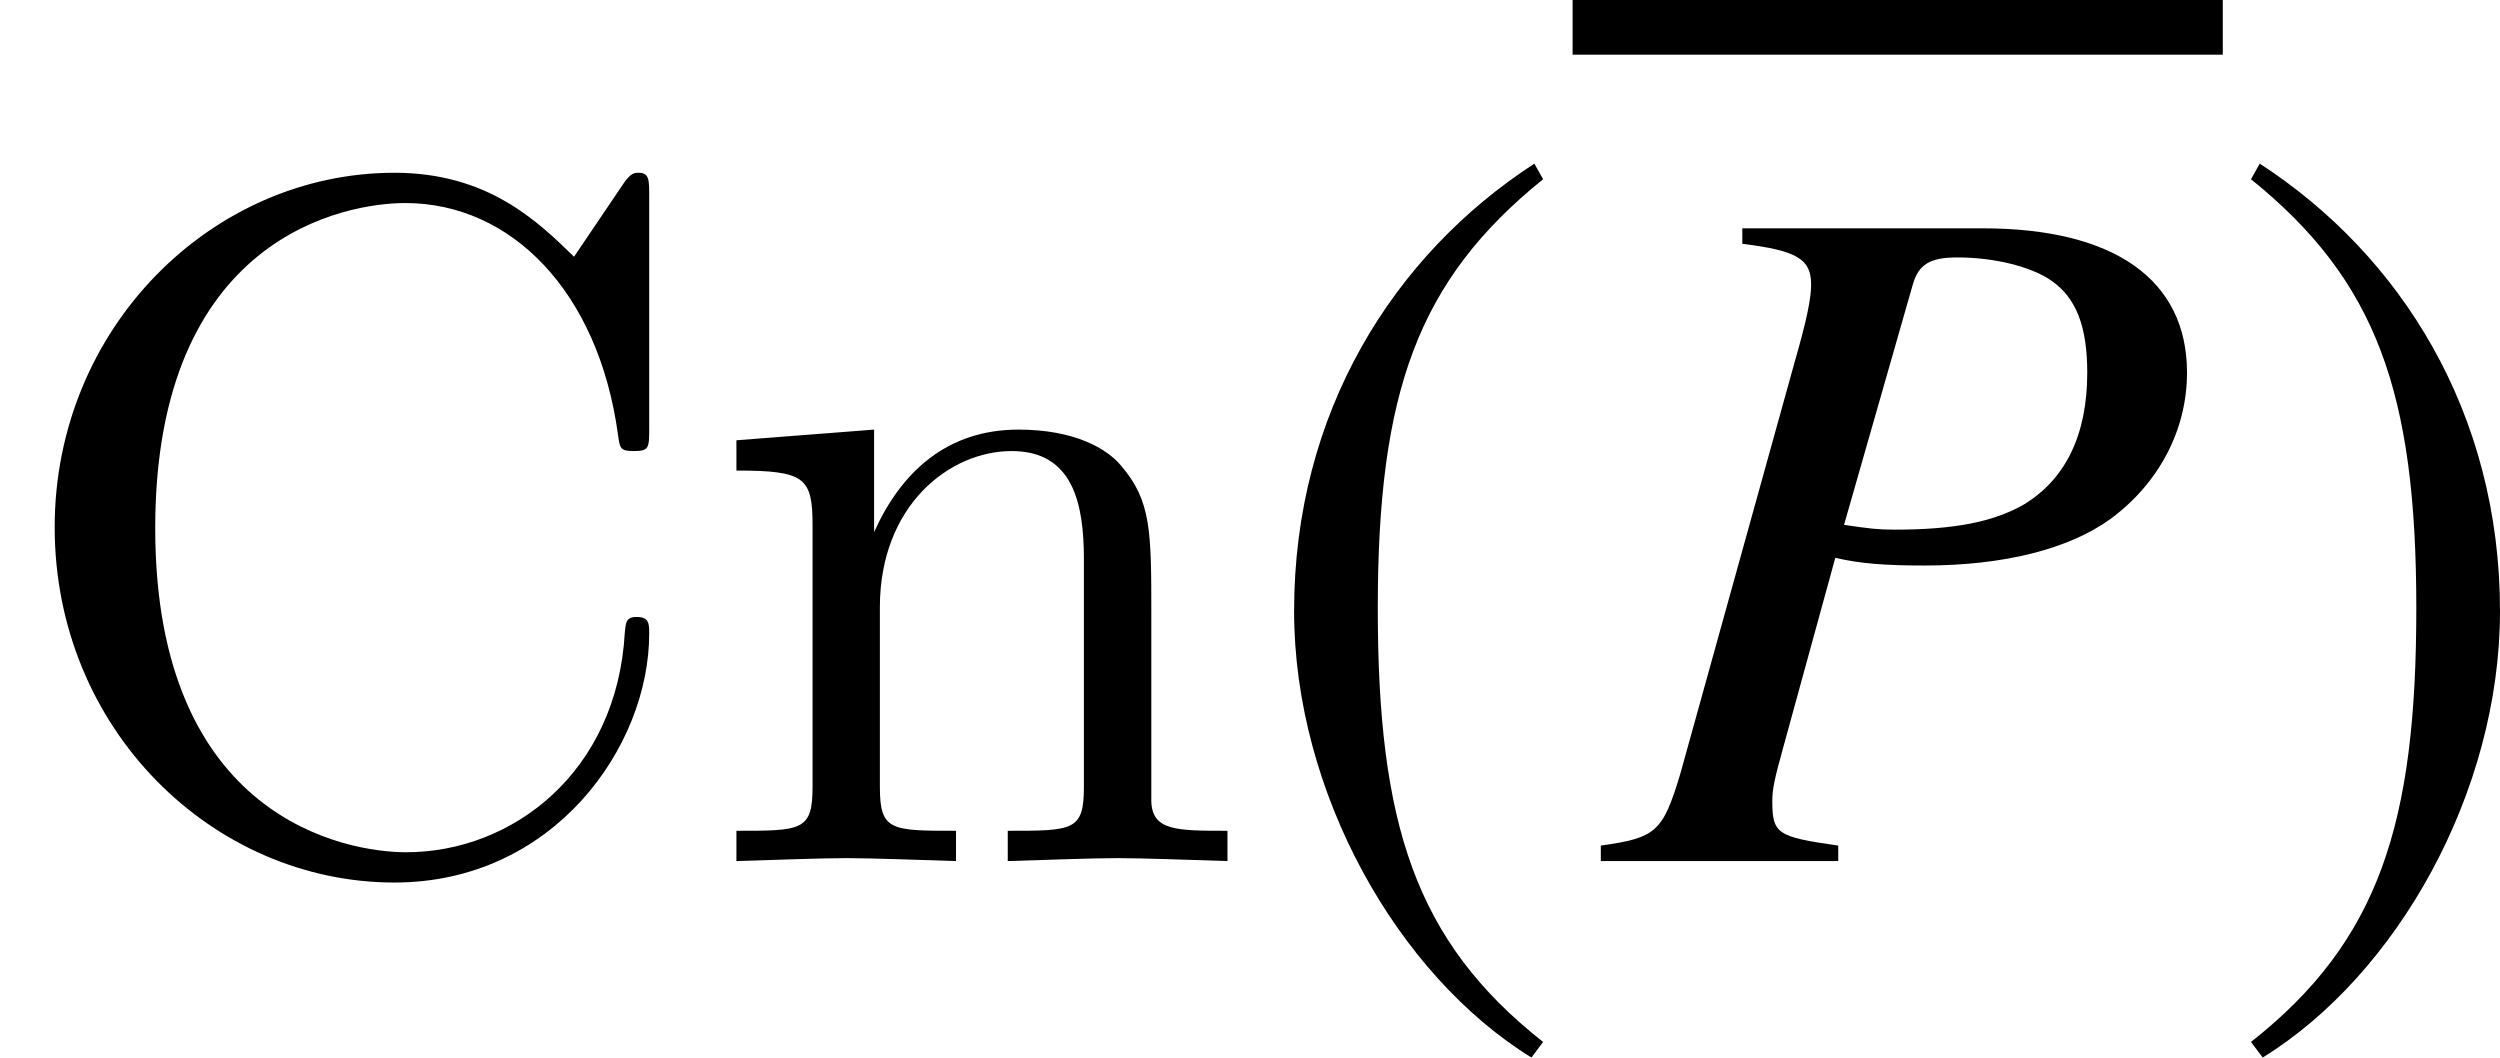 <?xml version='1.0' encoding='UTF-8'?>
<!-- This file was generated by dvisvgm 2.1.3 -->
<svg height='10.792pt' version='1.1' viewBox='76.712 53.978 25.512 10.792' width='25.512pt' xmlns='http://www.w3.org/2000/svg' xmlns:xlink='http://www.w3.org/1999/xlink'>
<defs>
<path d='M2.928 -7.117C1.489 -6.184 0.476 -4.576 0.476 -2.551C0.476 -0.705 1.529 1.161 2.898 2.005L3.017 1.846C1.707 0.814 1.33 -0.387 1.33 -2.581C1.33 -4.784 1.737 -5.925 3.017 -6.958L2.928 -7.117Z' id='g1-185'/>
<path d='M0.377 -7.117L0.288 -6.958C1.568 -5.925 1.975 -4.784 1.975 -2.581C1.975 -0.387 1.598 0.814 0.288 1.846L0.407 2.005C1.777 1.161 2.829 -0.705 2.829 -2.551C2.829 -4.576 1.816 -6.184 0.377 -7.117Z' id='g1-186'/>
<path d='M1.444 -6.299C2.007 -6.23 2.146 -6.141 2.146 -5.884C2.146 -5.745 2.106 -5.537 1.978 -5.092L0.811 -0.89C0.633 -0.297 0.564 -0.237 0 -0.158V0H2.423V-0.158C1.8 -0.247 1.75 -0.277 1.75 -0.613C1.75 -0.732 1.77 -0.831 1.869 -1.187L2.393 -3.095C2.64 -3.036 2.897 -3.016 3.303 -3.016C4.114 -3.016 4.776 -3.184 5.201 -3.491C5.696 -3.856 5.982 -4.4 5.982 -4.984C5.982 -5.933 5.241 -6.457 3.896 -6.457H1.444V-6.299ZM3.184 -5.884C3.243 -6.091 3.362 -6.16 3.639 -6.16C4.025 -6.16 4.4 -6.062 4.598 -5.923C4.855 -5.745 4.964 -5.448 4.964 -4.984C4.964 -4.341 4.737 -3.886 4.301 -3.629C3.995 -3.461 3.609 -3.382 2.996 -3.382C2.828 -3.382 2.749 -3.392 2.482 -3.431L3.184 -5.884Z' id='g6-80'/>
<path d='M0.558 -3.407C0.558 -1.345 2.172 0.219 4.025 0.219C5.649 0.219 6.625 -1.166 6.625 -2.321C6.625 -2.421 6.625 -2.491 6.496 -2.491C6.386 -2.491 6.386 -2.431 6.376 -2.331C6.296 -0.907 5.23 -0.09 4.144 -0.09C3.537 -0.09 1.584 -0.428 1.584 -3.397C1.584 -6.376 3.527 -6.715 4.135 -6.715C5.22 -6.715 6.107 -5.808 6.306 -4.354C6.326 -4.214 6.326 -4.184 6.466 -4.184C6.625 -4.184 6.625 -4.214 6.625 -4.423V-6.785C6.625 -6.954 6.625 -7.024 6.516 -7.024C6.476 -7.024 6.436 -7.024 6.356 -6.904L5.858 -6.167C5.489 -6.526 4.981 -7.024 4.025 -7.024C2.162 -7.024 0.558 -5.44 0.558 -3.407Z' id='g8-67'/>
<path d='M1.096 -3.427V-0.757C1.096 -0.309 0.986 -0.309 0.319 -0.309V0C0.667 -0.01 1.176 -0.03 1.445 -0.03C1.704 -0.03 2.222 -0.01 2.56 0V-0.309C1.893 -0.309 1.783 -0.309 1.783 -0.757V-2.59C1.783 -3.626 2.491 -4.184 3.128 -4.184C3.756 -4.184 3.865 -3.646 3.865 -3.078V-0.757C3.865 -0.309 3.756 -0.309 3.088 -0.309V0C3.437 -0.01 3.945 -0.03 4.214 -0.03C4.473 -0.03 4.991 -0.01 5.33 0V-0.309C4.812 -0.309 4.563 -0.309 4.553 -0.608V-2.511C4.553 -3.367 4.553 -3.676 4.244 -4.035C4.105 -4.204 3.776 -4.403 3.198 -4.403C2.471 -4.403 2.002 -3.975 1.724 -3.357V-4.403L0.319 -4.294V-3.985C1.016 -3.985 1.096 -3.915 1.096 -3.427Z' id='g8-110'/>
</defs>
<g id='page1'>
<use x='76.712' xlink:href='#g8-67' y='62.765'/>
<use x='83.908' xlink:href='#g8-110' y='62.765'/>
<use x='89.442' xlink:href='#g1-185' y='62.765'/>
<rect height='0.558' width='6.635' x='92.76' y='53.978'/>
<use x='93.048' xlink:href='#g6-80' y='62.765'/>
<use x='99.395' xlink:href='#g1-186' y='62.765'/>
</g>
</svg>